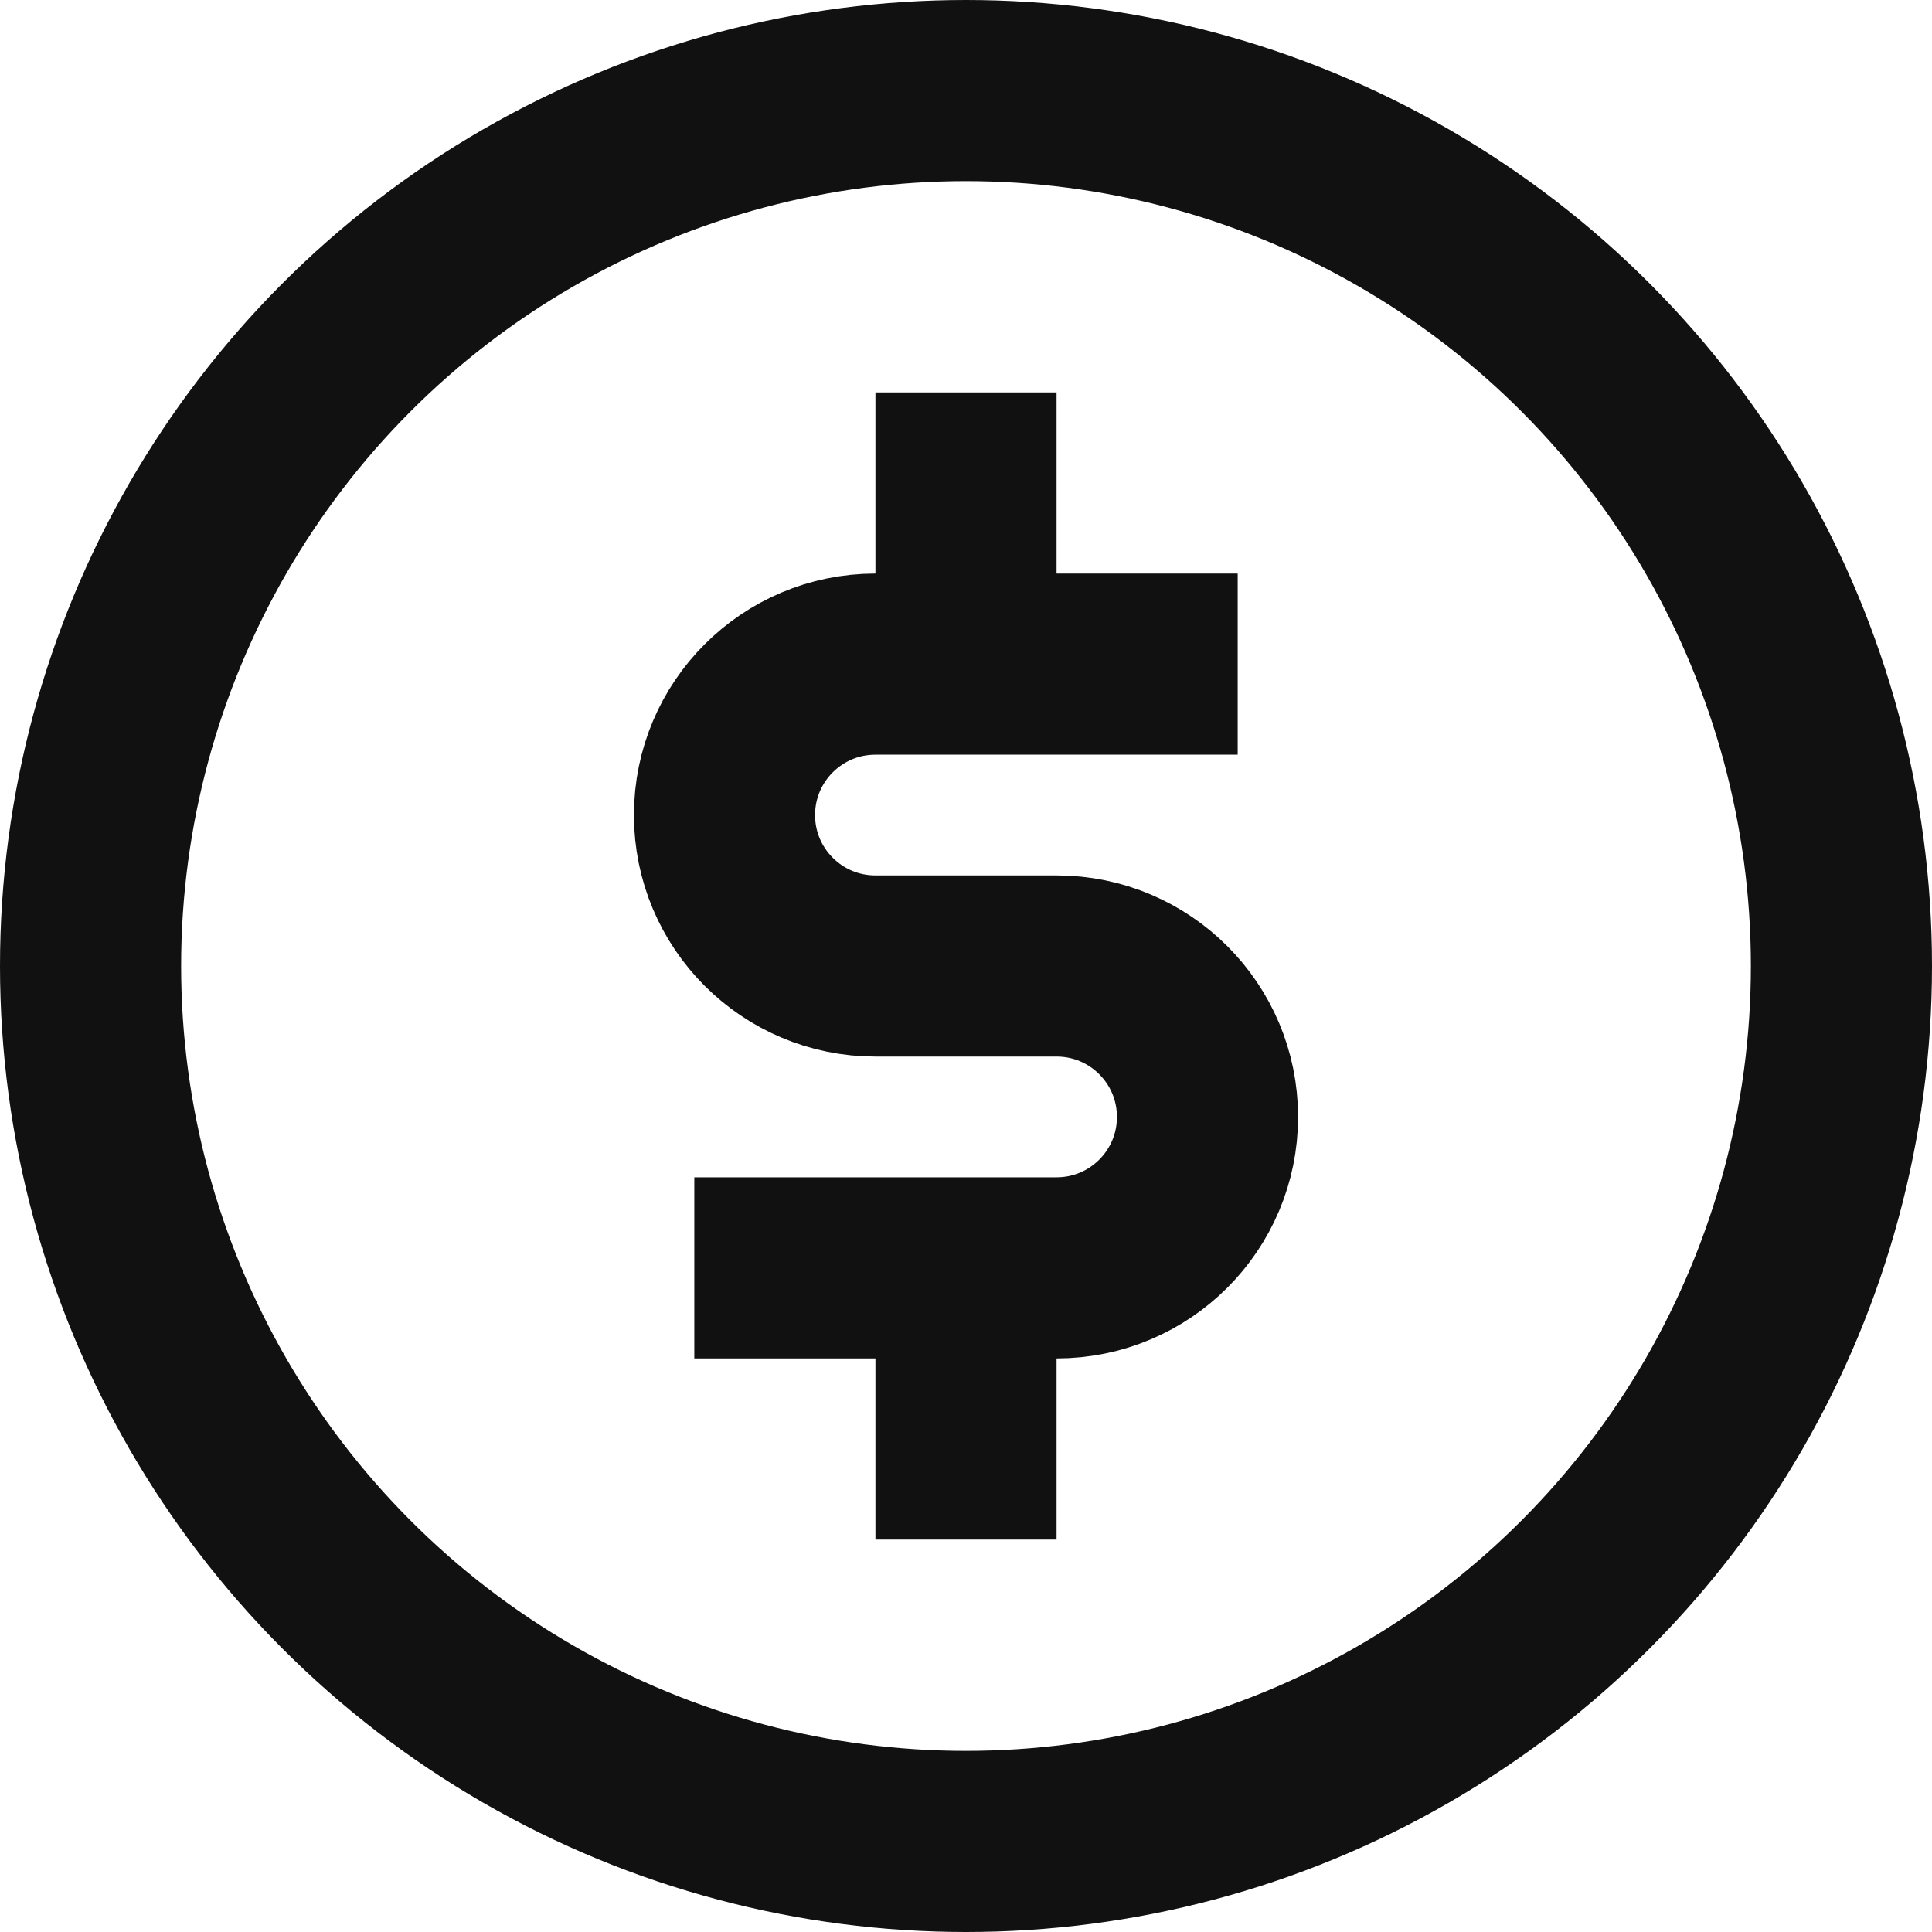 <svg width="32" height="32" viewBox="0 0 32 32" fill="none" xmlns="http://www.w3.org/2000/svg">
<circle cx="16" cy="16" r="14.5" stroke="#111111" stroke-width="3"/>
<path d="M19 11H16M13 21H16M16 21H17.5C18.881 21 20 19.881 20 18.5V18.5C20 17.119 18.881 16 17.5 16H14.5C13.119 16 12 14.881 12 13.5V13.5C12 12.119 13.119 11 14.5 11H16M16 21V24M16 11V8" stroke="#111111" stroke-width="3" stroke-linecap="square"/>
</svg>
